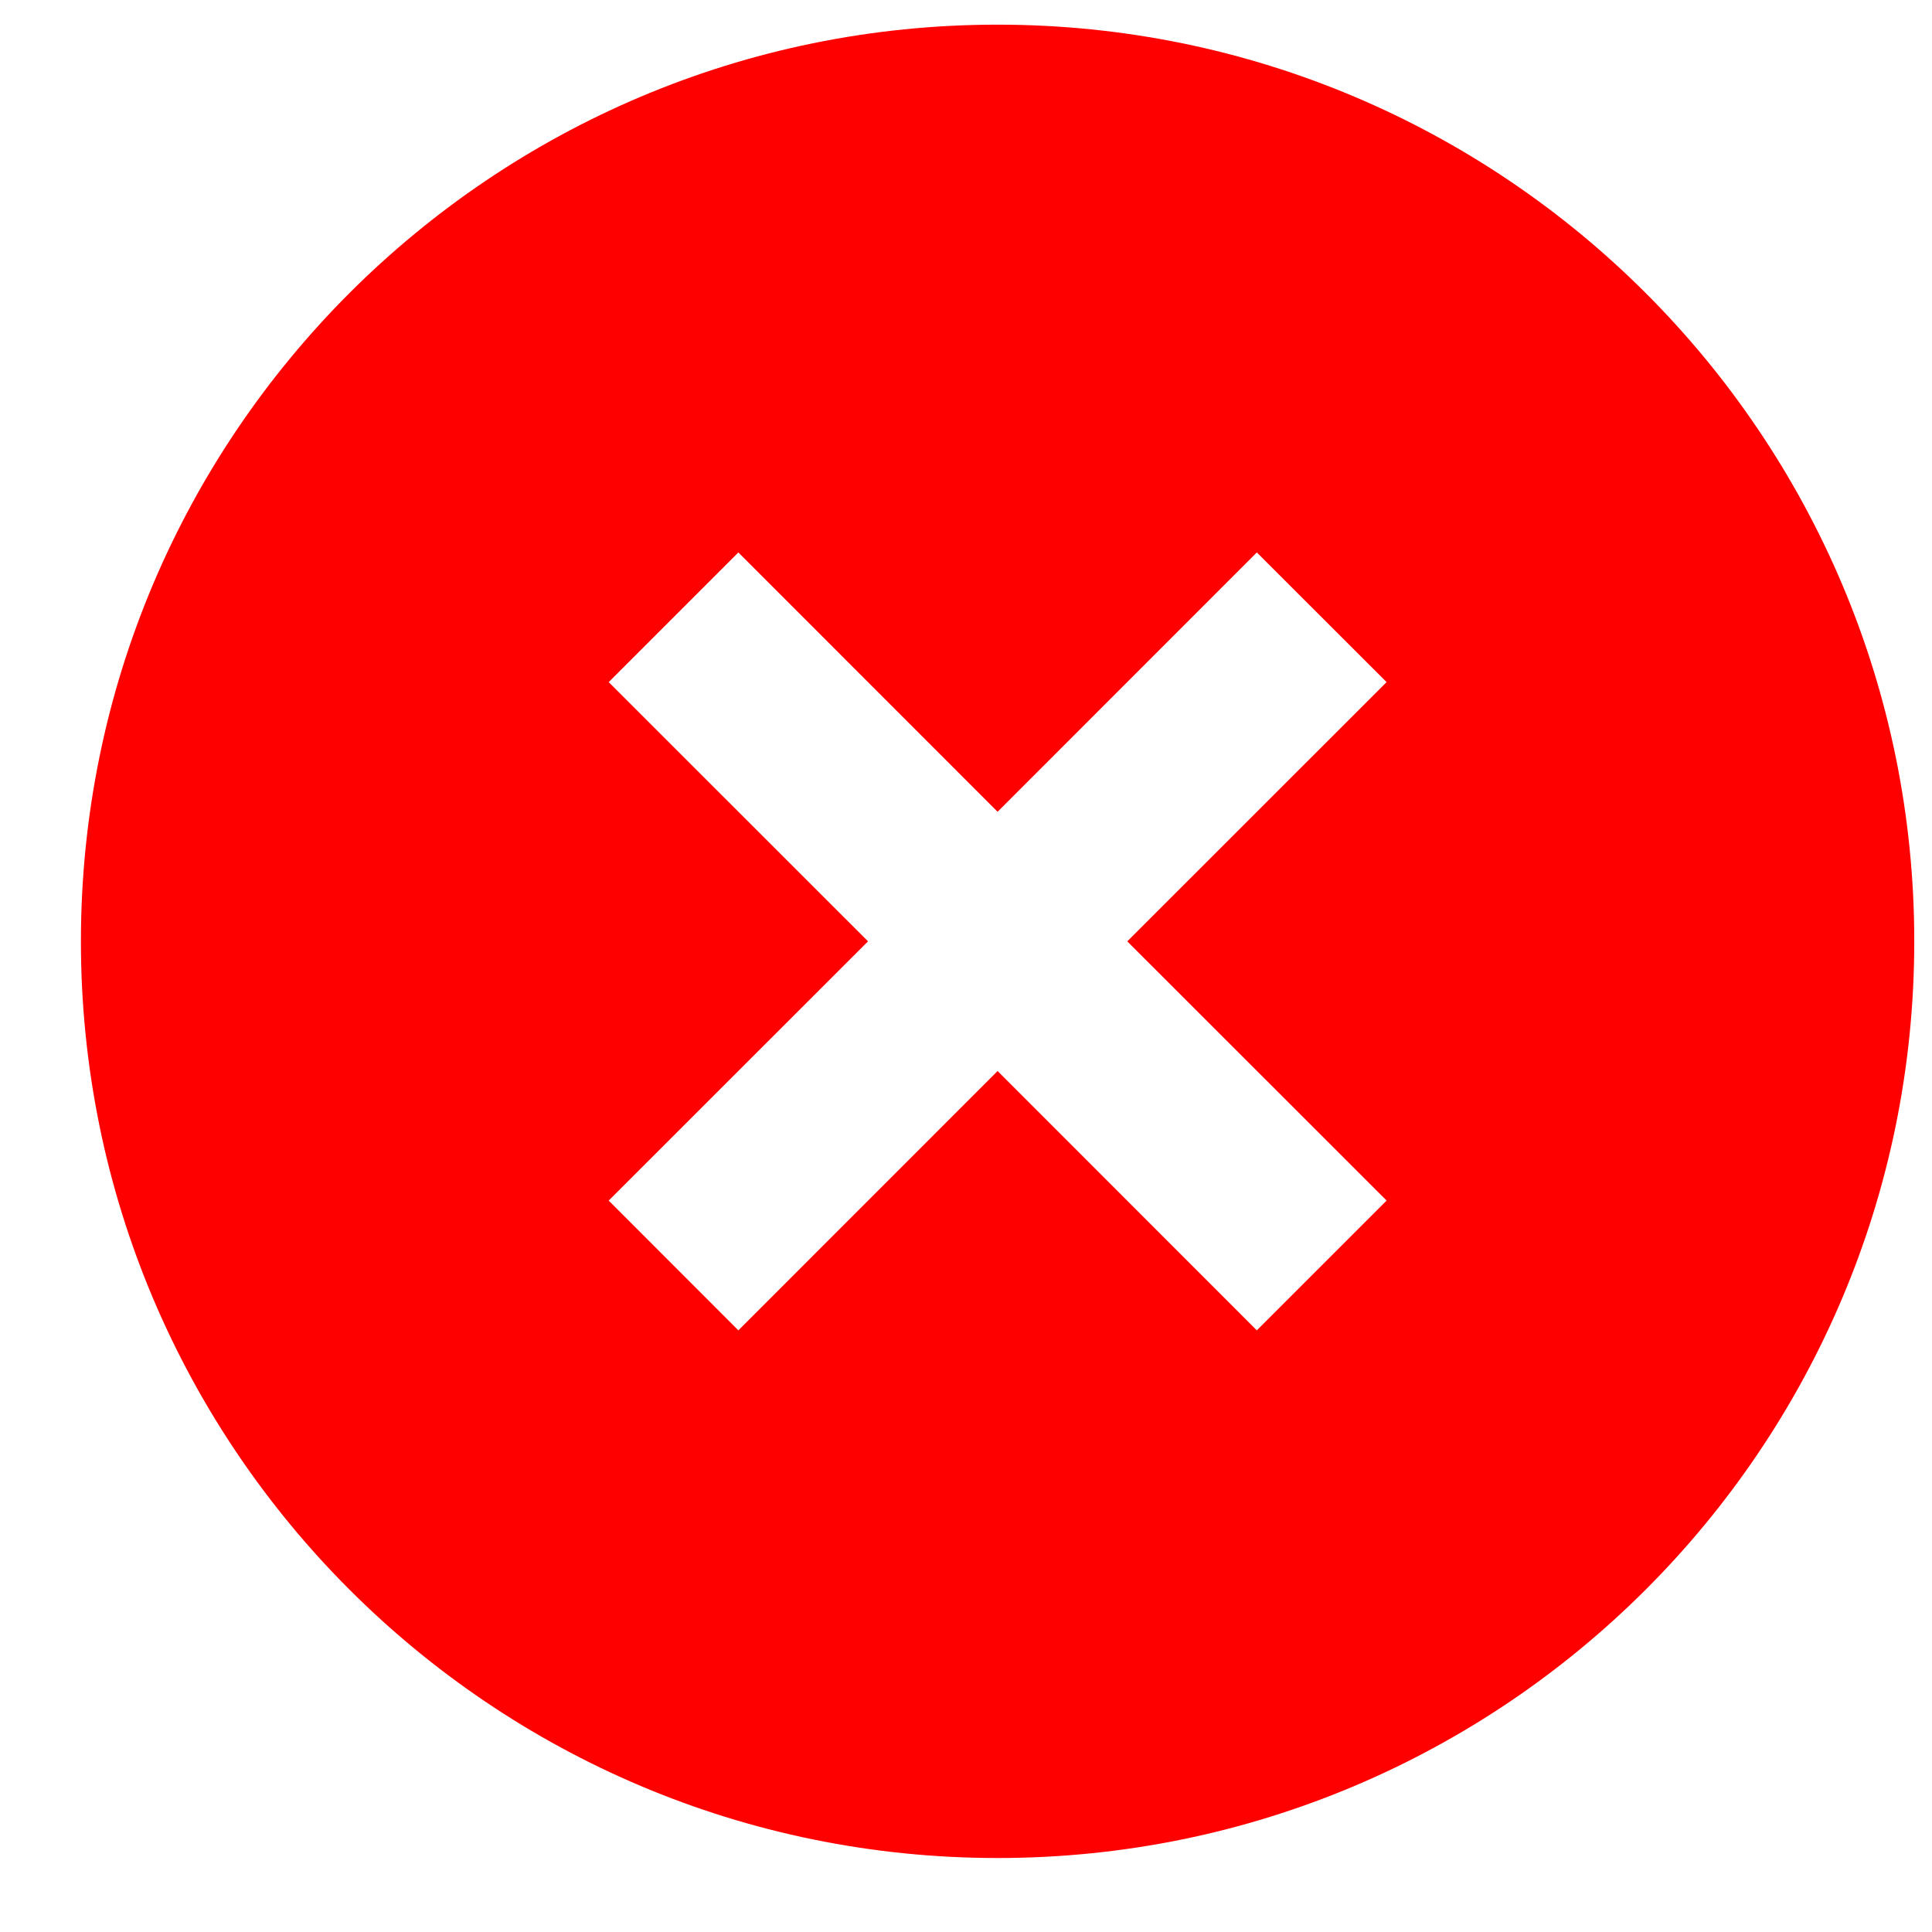 <svg width="17" height="17" viewBox="0 0 17 17" fill="none" xmlns="http://www.w3.org/2000/svg">
<path d="M8.778 16.349C4.323 16.349 0.712 12.738 0.712 8.283C0.712 3.828 4.323 0.217 8.778 0.217C13.233 0.217 16.844 3.828 16.844 8.283C16.844 12.738 13.233 16.349 8.778 16.349ZM8.778 7.143L6.497 4.861L5.356 6.002L7.638 8.283L5.356 10.564L6.497 11.706L8.778 9.424L11.059 11.706L12.201 10.564L9.919 8.283L12.201 6.002L11.059 4.861L8.778 7.143Z" fill="#FF0000"/>
</svg>
